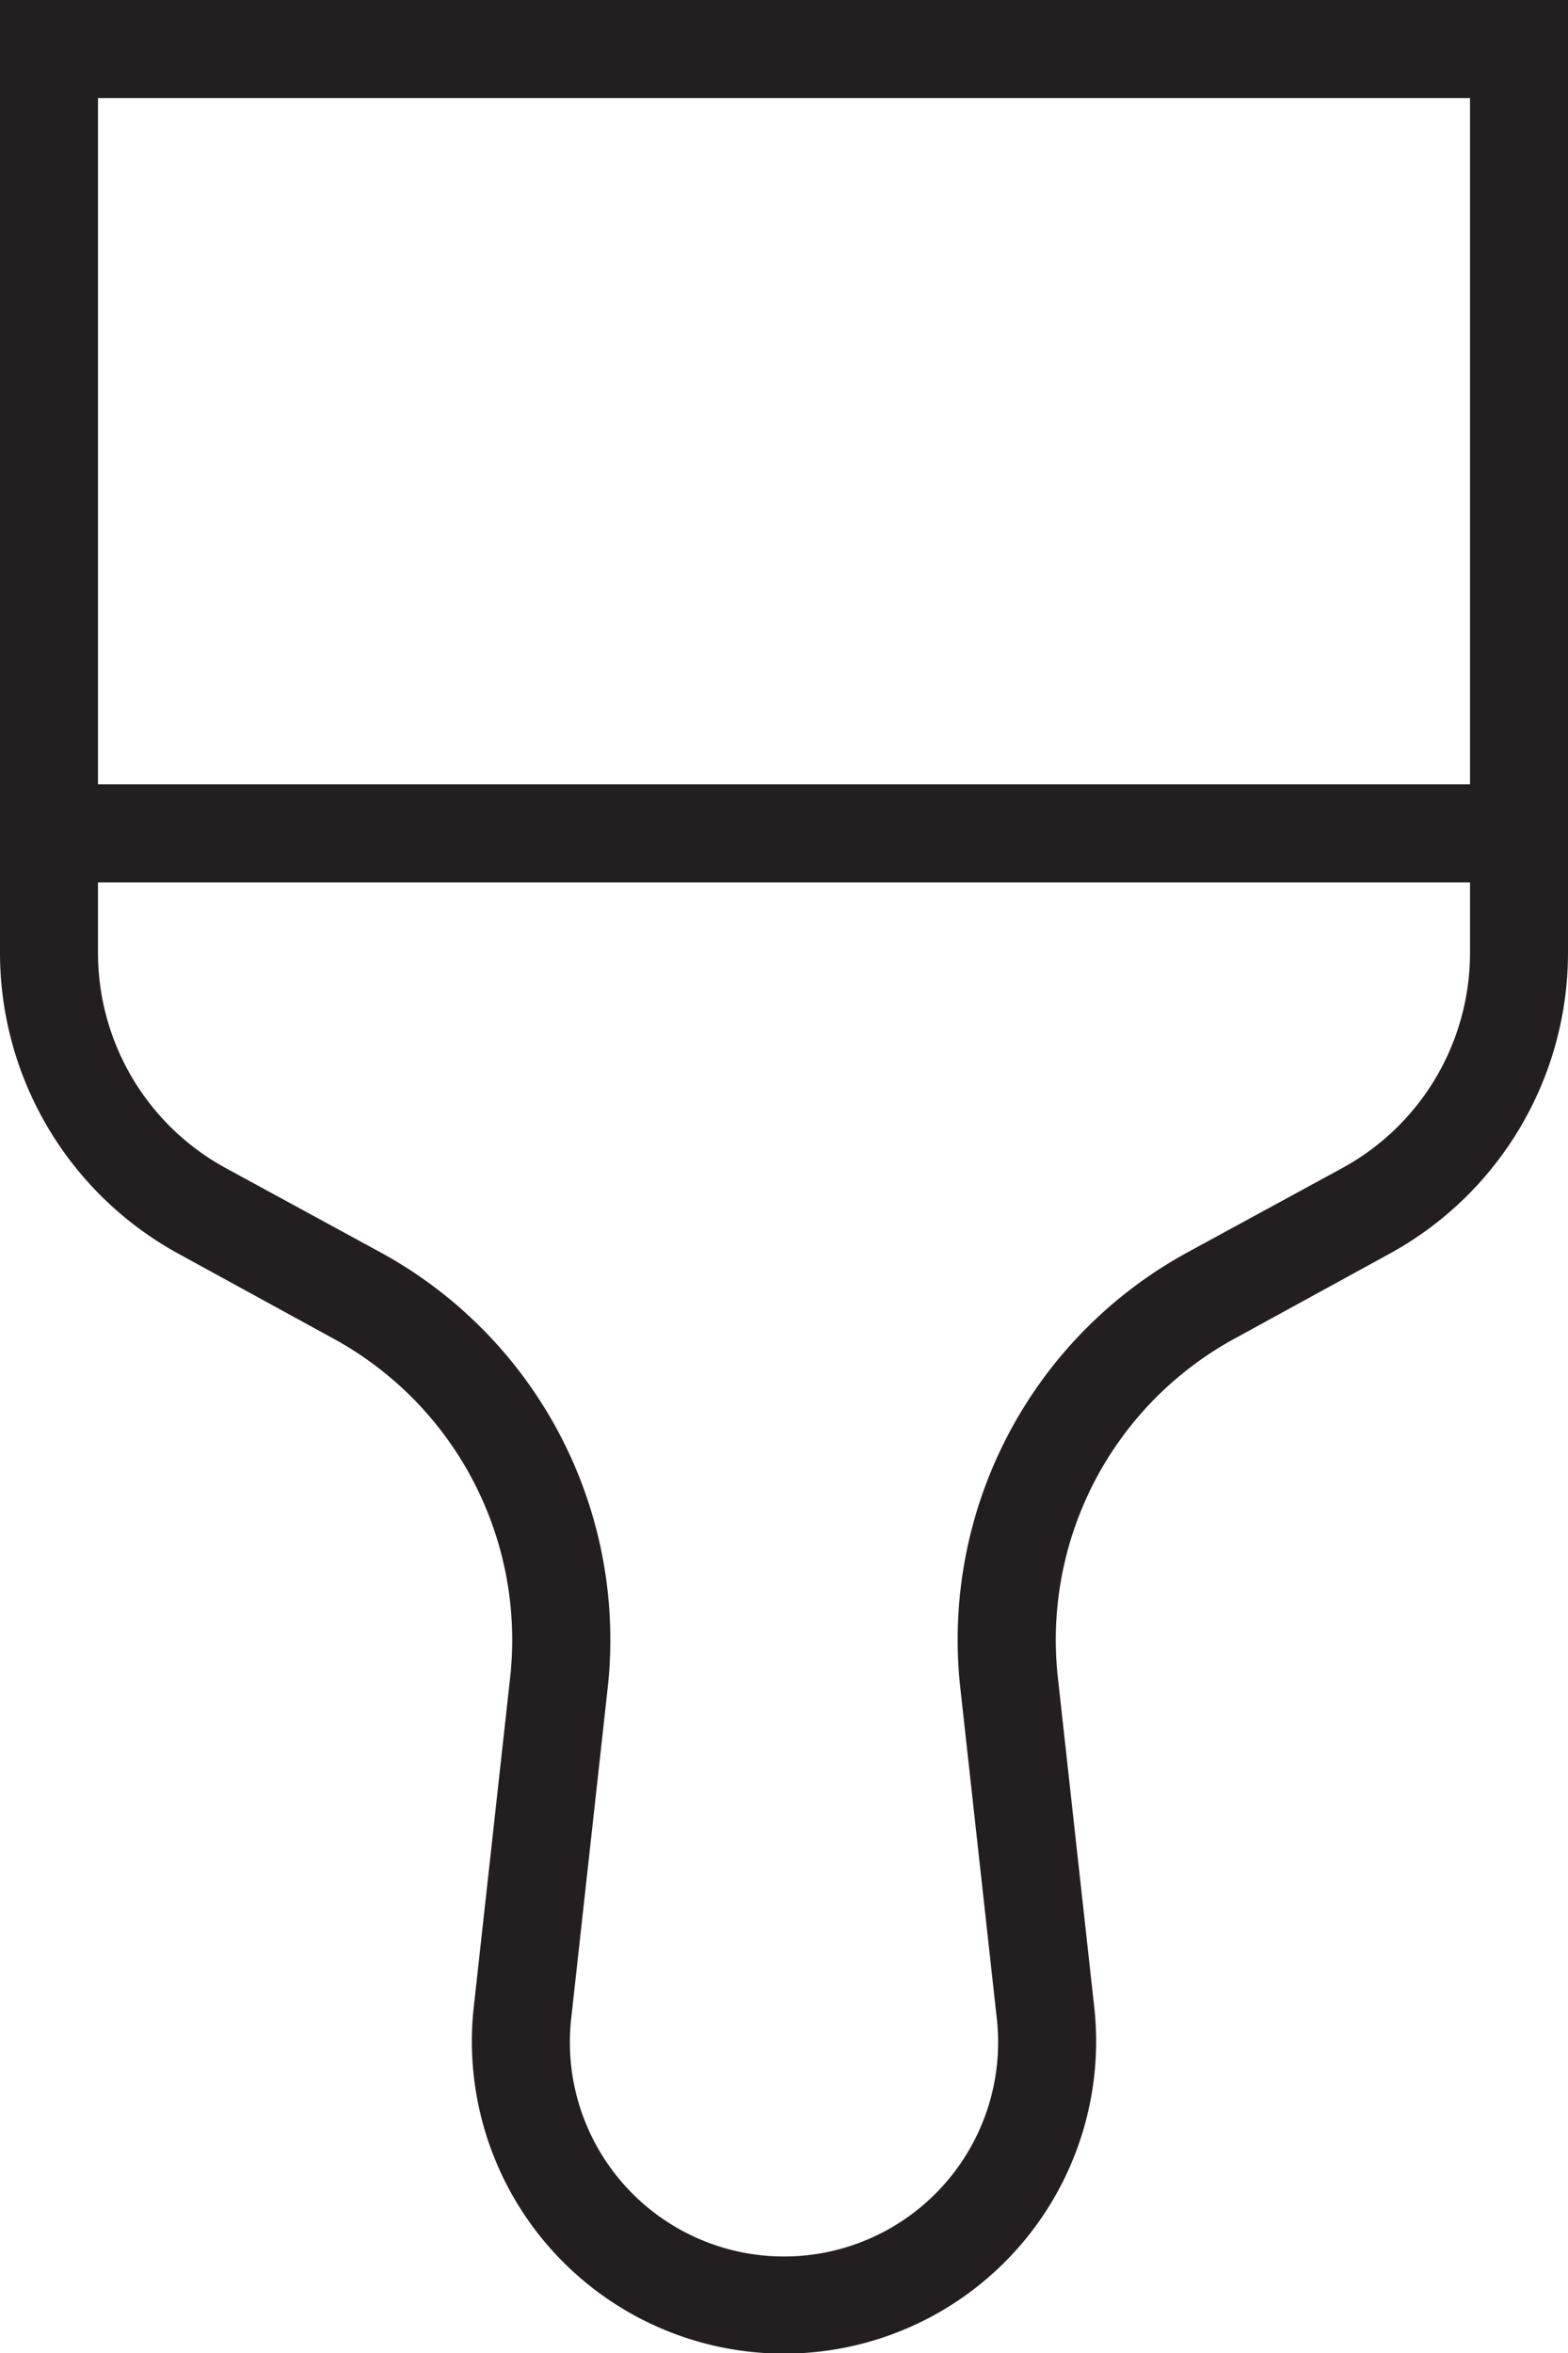 <svg xmlns="http://www.w3.org/2000/svg" viewBox="0 0 32 48"><g data-name="Layer 2"><path data-name="Paint Brush" d="M0 0v19.44a7 7 0 003.65 6.14l3.16 1.73a7 7 0 013.6 6.92l-.74 6.7a6.37 6.37 0 1012.66 0l-.74-6.7a7 7 0 013.6-6.92l3.16-1.73A7 7 0 0032 19.44V0zm30 2v14H2V2zm-2.61 21.83l-3.16 1.72a9 9 0 00-4.63 8.9l.74 6.7a4.37 4.37 0 11-8.68 0l.74-6.7a9 9 0 00-4.63-8.9l-3.16-1.72A5 5 0 012 19.44V18h28v1.44a5 5 0 01-2.61 4.39z" fill="#231f20"/></g></svg>